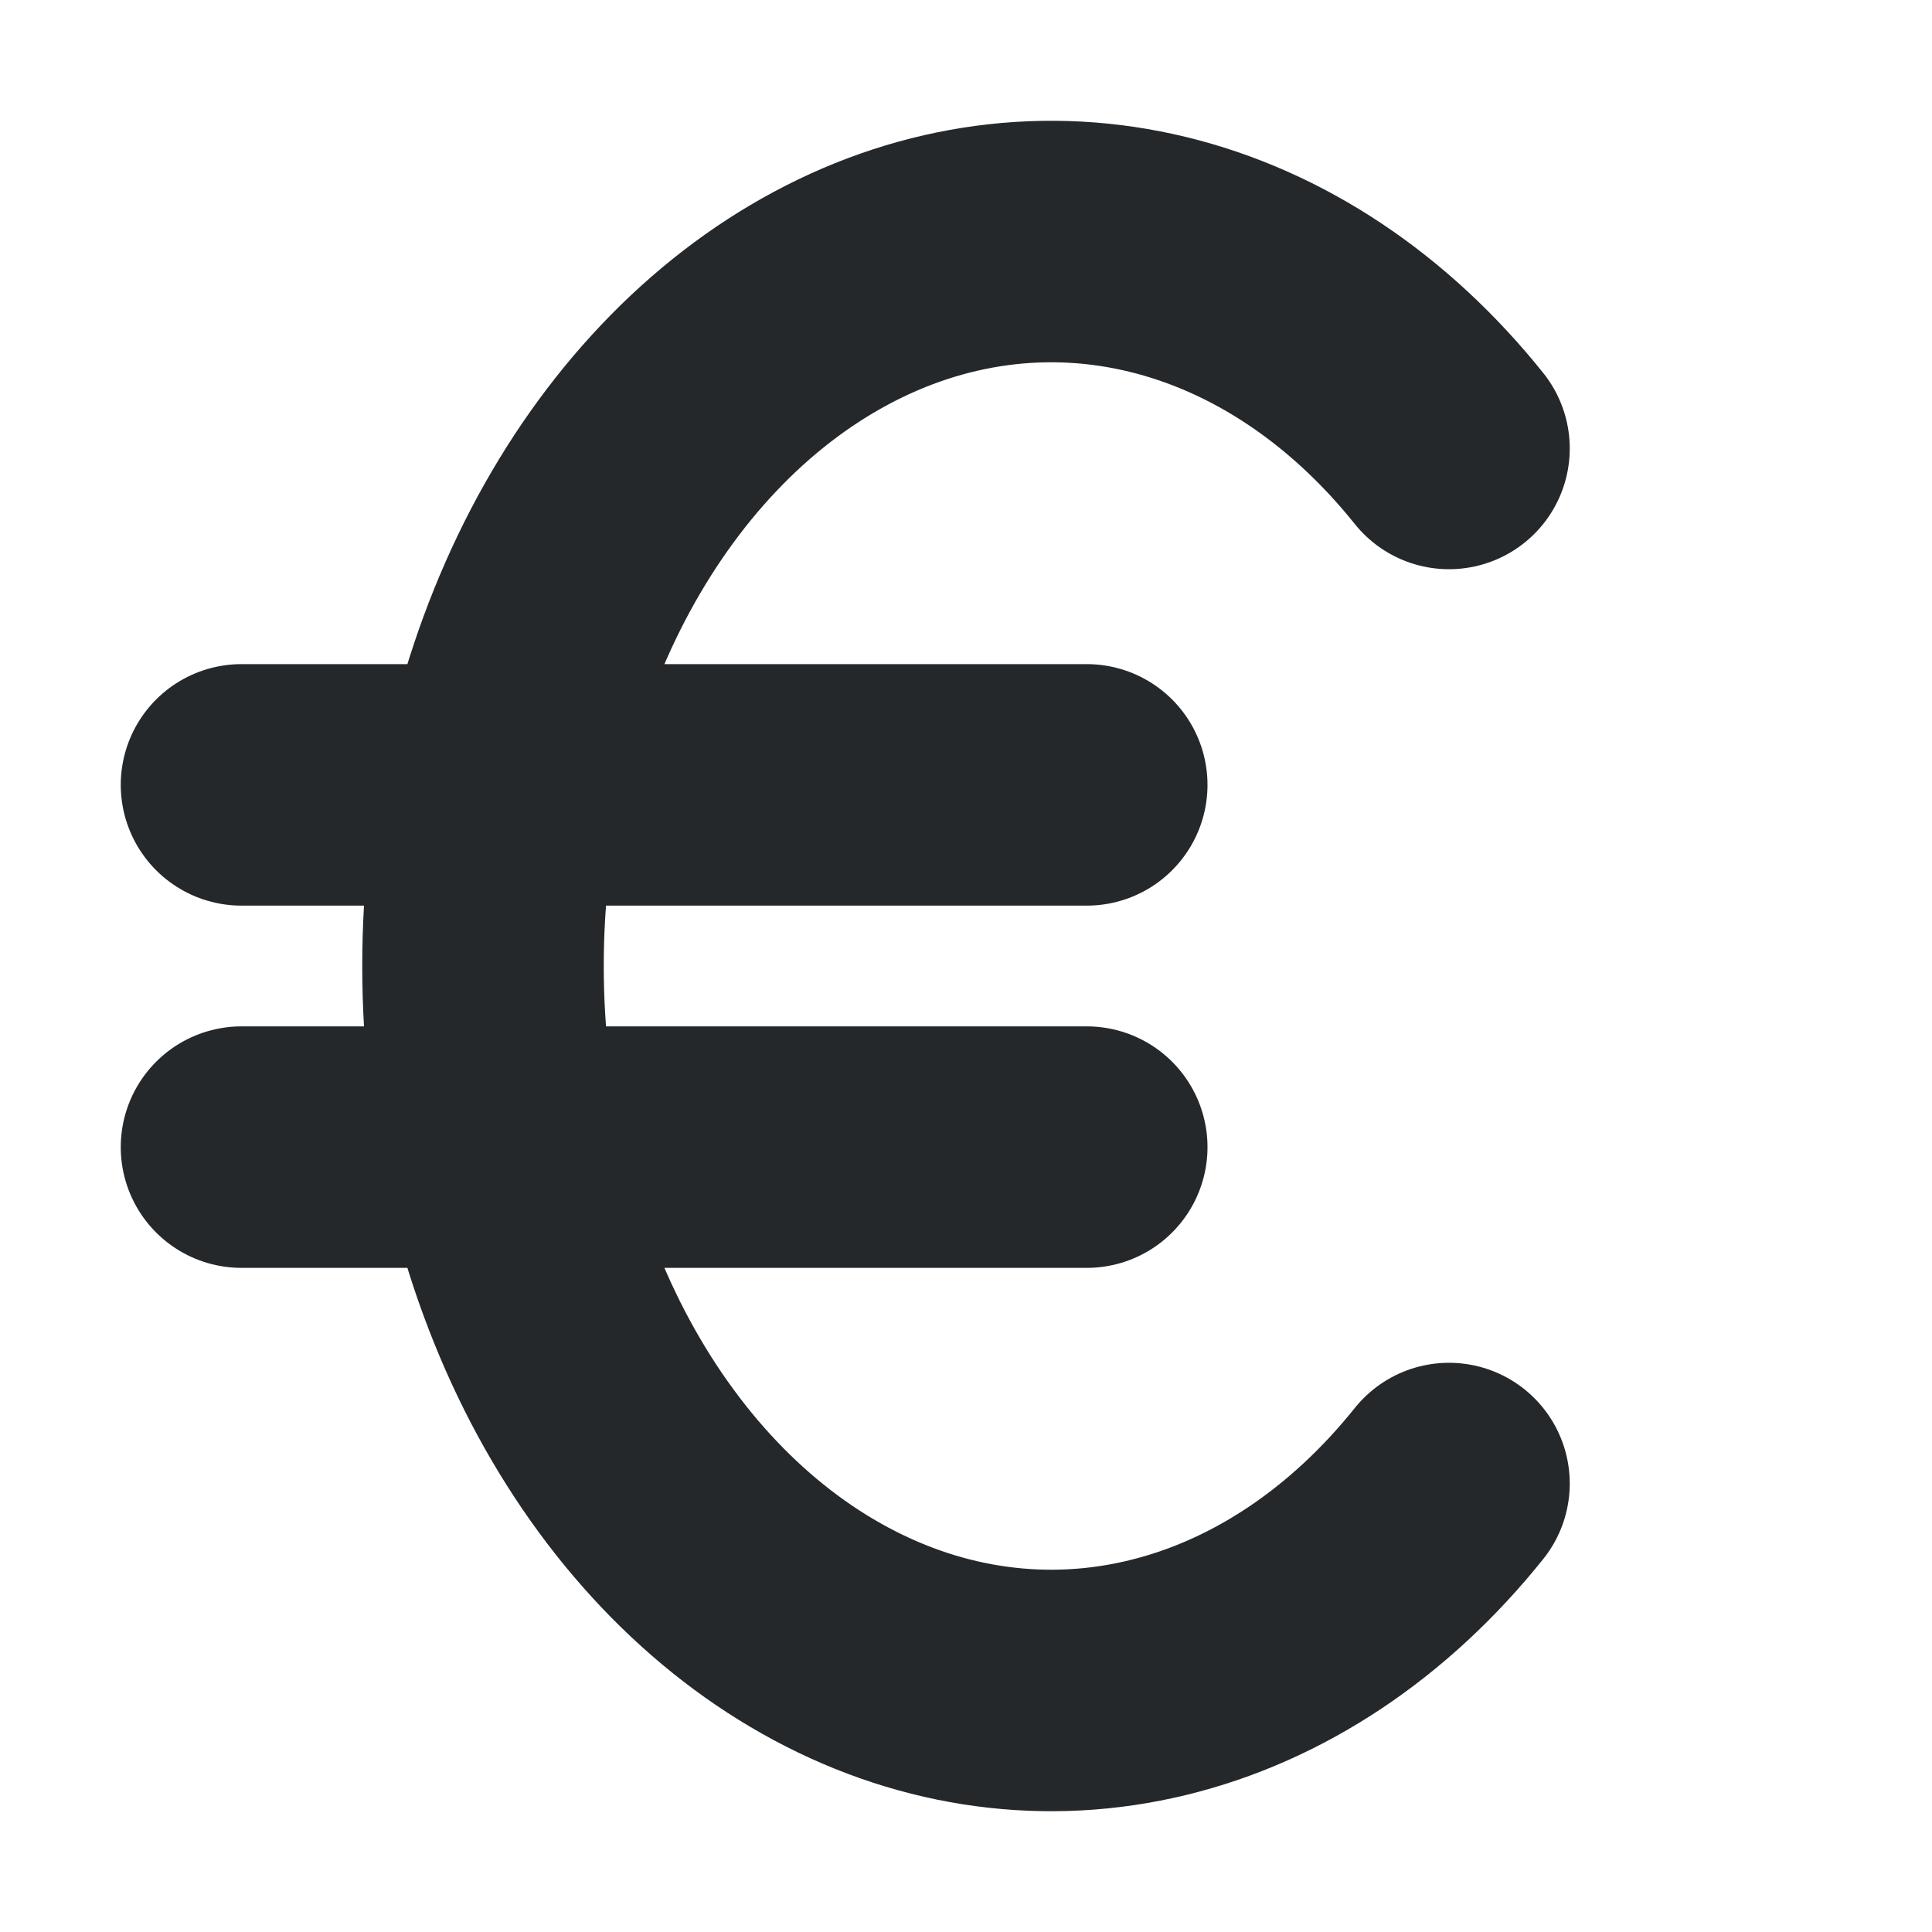 <svg width="16" height="16" viewBox="0 0 16 16" fill="none" xmlns="http://www.w3.org/2000/svg">
<path d="M12 3.714C11.338 2.887 10.499 2.328 9.589 2.107C8.679 1.885 7.737 2.011 6.883 2.469C6.029 2.926 5.299 3.695 4.786 4.679C4.274 5.663 4 6.819 4 8C4 9.181 4.274 10.337 4.786 11.321C5.299 12.305 6.029 13.074 6.883 13.531C7.737 13.989 8.679 14.115 9.589 13.893C10.499 13.672 11.338 13.113 12 12.286M9 6.5H2M2 9.5H9" stroke="#24282B" stroke-width="2" stroke-linecap="round" stroke-linejoin="round"/>
</svg>
